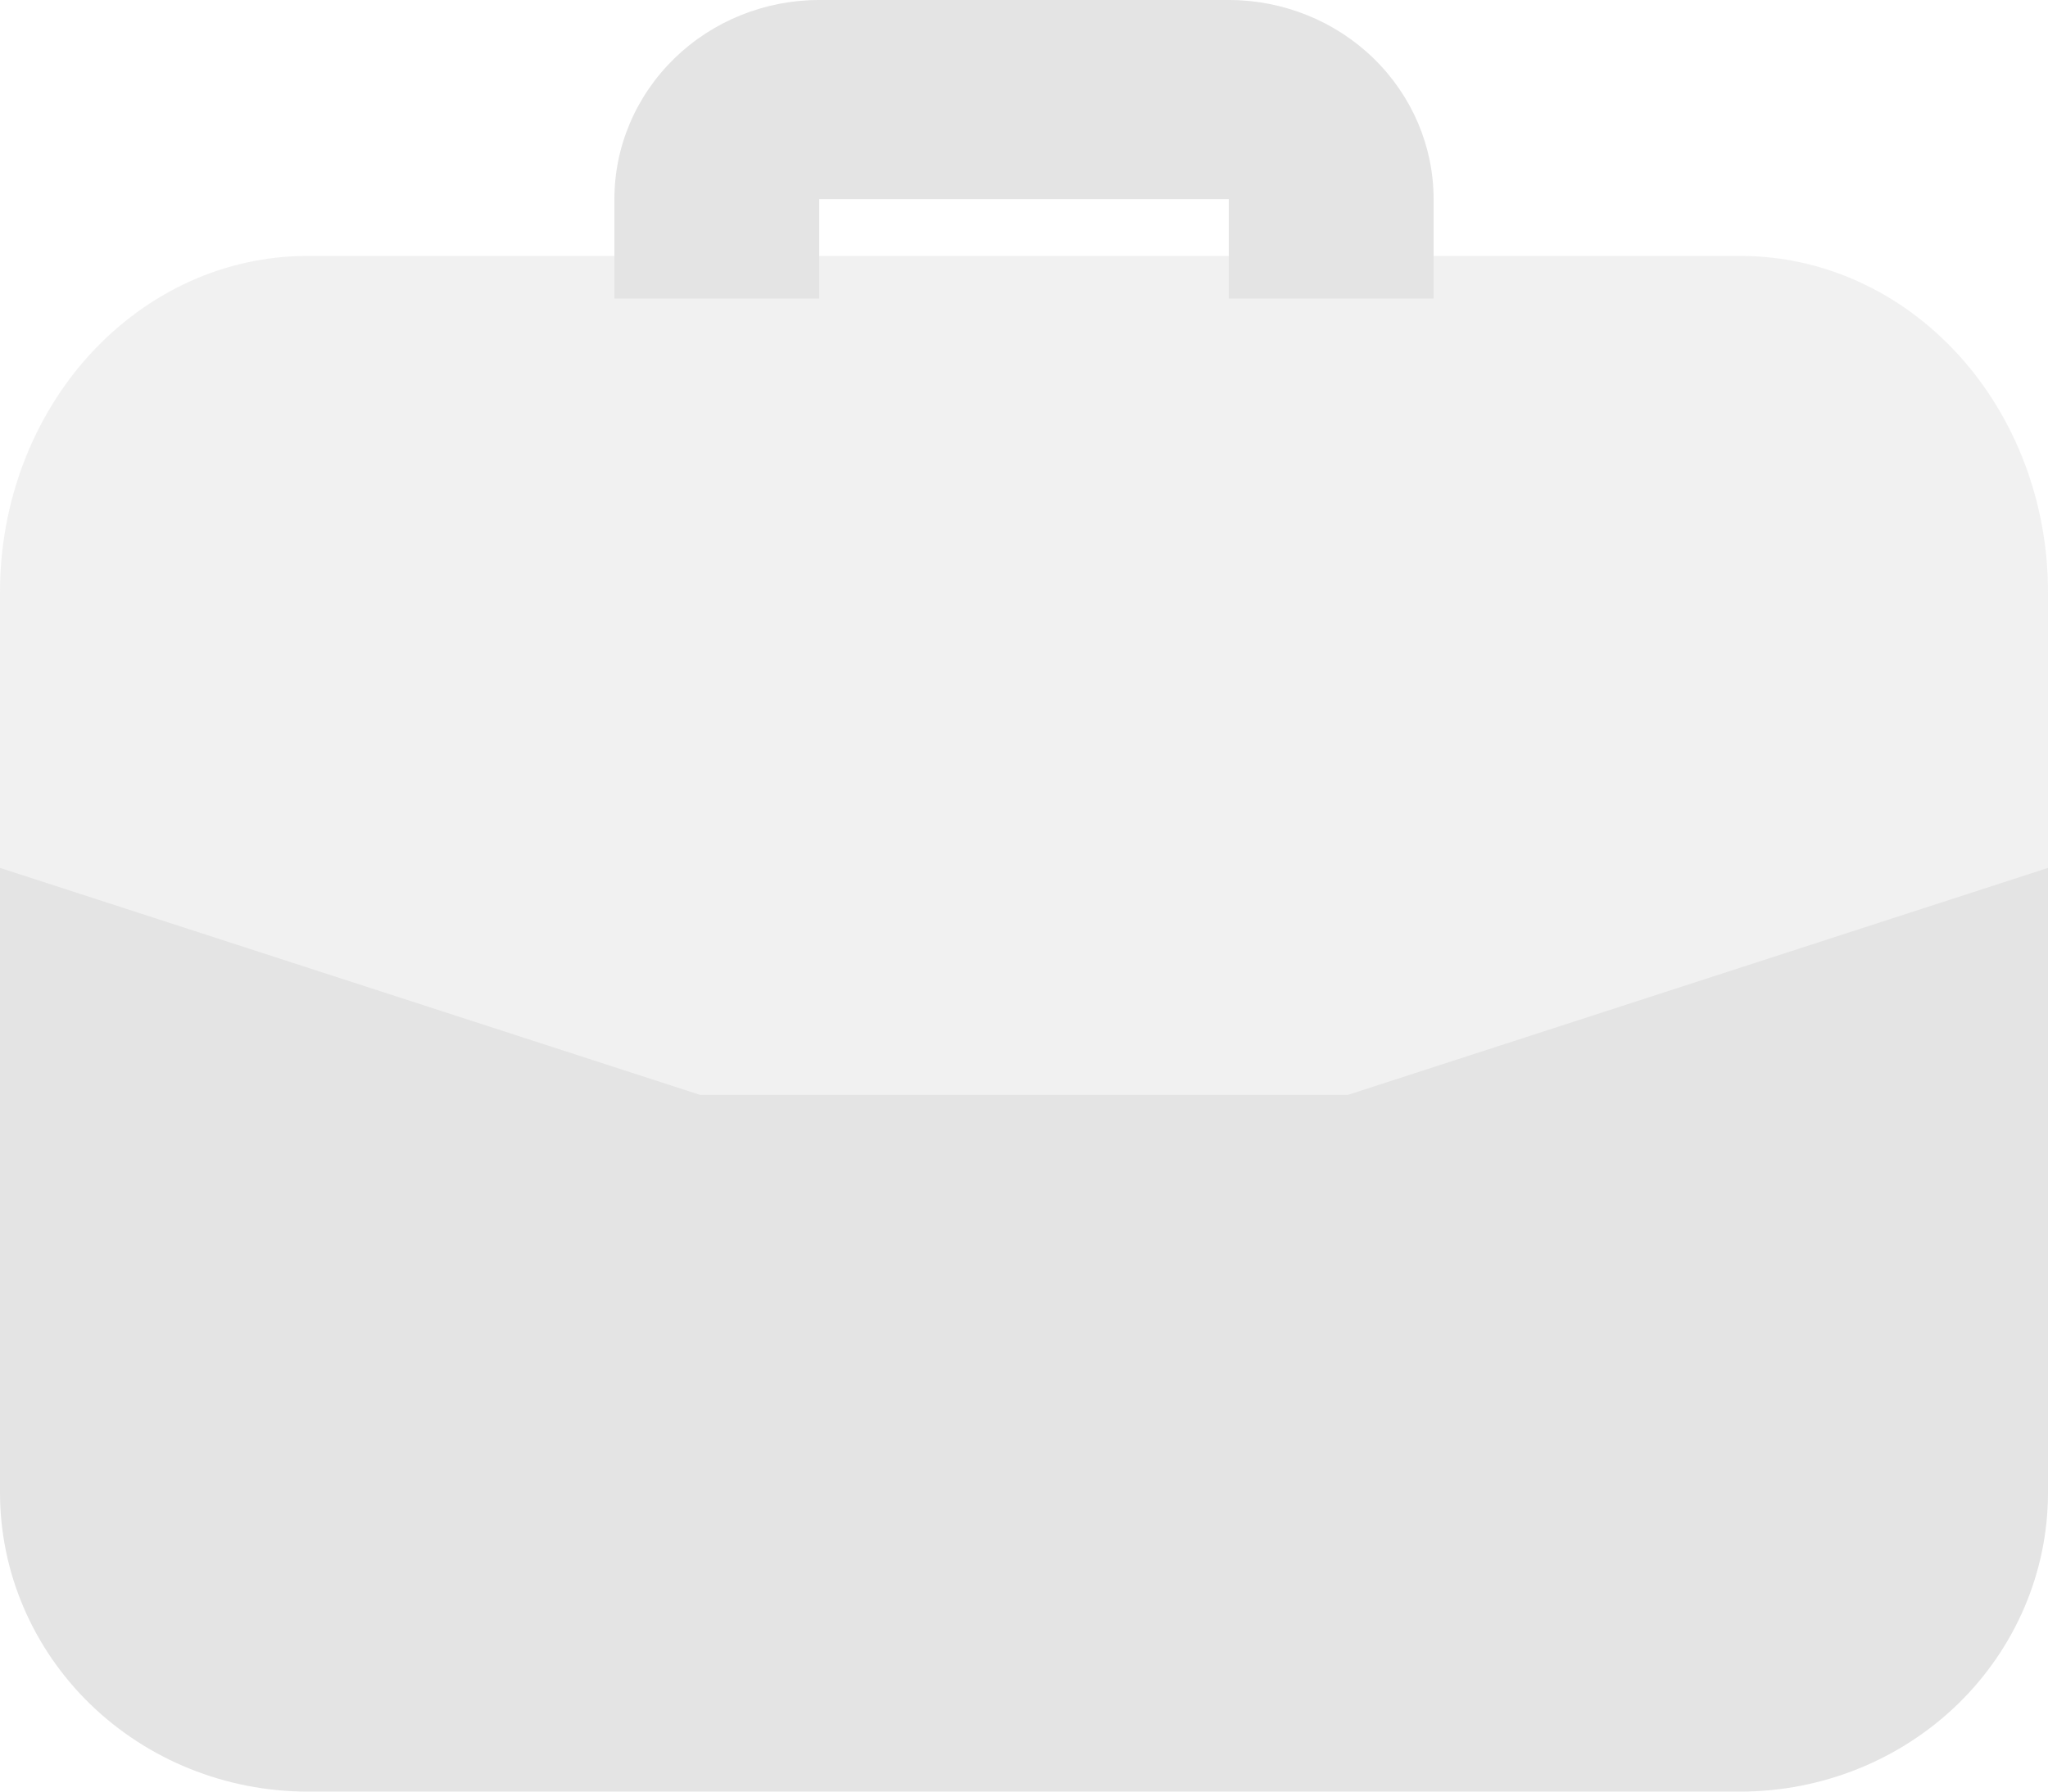 <svg width="16" height="14" viewBox="0 0 16 14" fill="none" xmlns="http://www.w3.org/2000/svg">
<path opacity="0.5" d="M13.6 2H2.4C1.763 2 1.153 2.277 0.703 2.769C0.253 3.261 0 3.929 0 4.625V7.005L5.47 9H10.53L16 7.005V4.625C16 3.929 15.747 3.261 15.297 2.769C14.847 2.277 14.236 2 13.6 2Z" fill="#E4E4E4"/>
<path d="M6.4 2.333V1.556H9.6V2.333H11.2V1.556C11.2 1.143 11.031 0.748 10.731 0.456C10.431 0.164 10.024 0 9.6 0H6.4C5.976 0 5.569 0.164 5.269 0.456C4.969 0.748 4.8 1.143 4.8 1.556V2.333H6.4ZM5.47 8.556L0 6.782V11.667C0.001 12.285 0.254 12.878 0.704 13.316C1.154 13.753 1.764 13.999 2.4 14H13.6C14.236 13.999 14.846 13.753 15.296 13.316C15.746 12.878 15.999 12.285 16 11.667V6.782L10.53 8.556H5.47Z" fill="#E4E4E4"/>
</svg>

